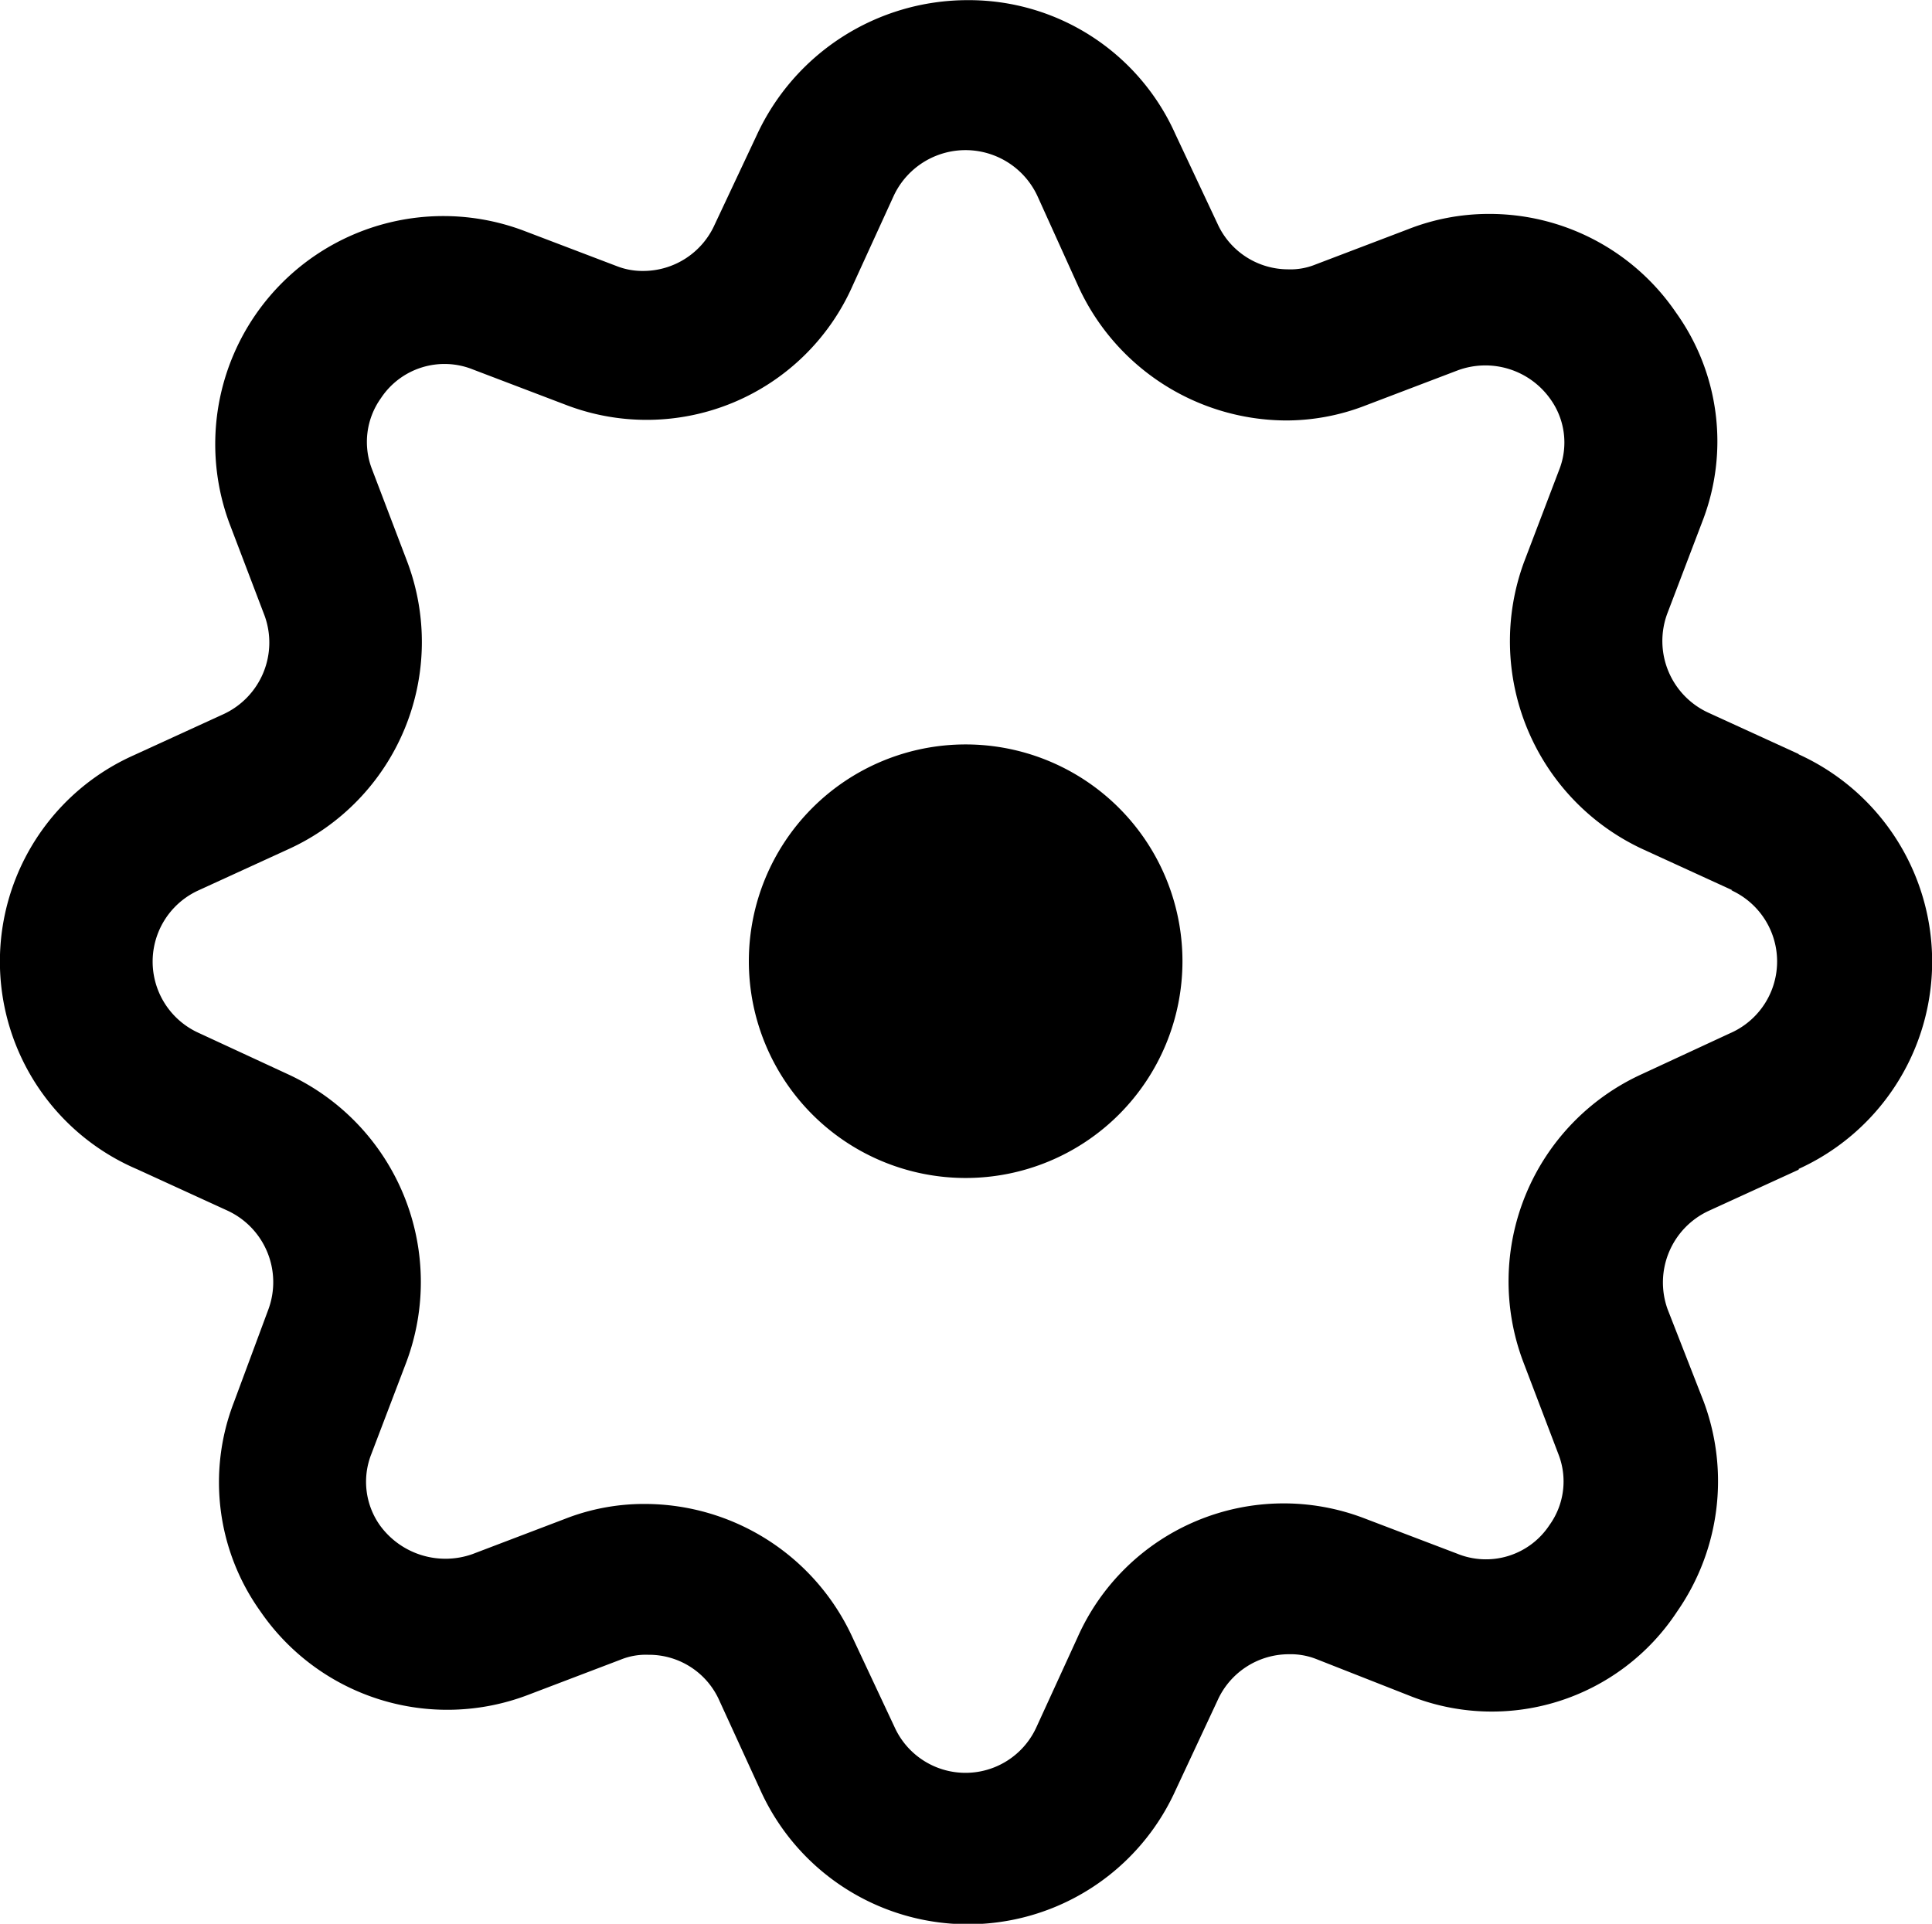 <svg xmlns="http://www.w3.org/2000/svg" width="25.103" height="25" viewBox="0 0 25.103 25"><path d="M137.035,56.129l-1.169-.535a1.025,1.025,0,0,1-.534-1.29l.457-1.2a2.874,2.874,0,0,0-.345-2.711,2.933,2.933,0,0,0-2.434-1.281,2.864,2.864,0,0,0-1.049.2l-1.2.457a.865.865,0,0,1-.36.063,1.008,1.008,0,0,1-.913-.591l-.549-1.168a2.938,2.938,0,0,0-2.7-1.739A3.018,3.018,0,0,0,123.5,48.09l-.547,1.163a1.018,1.018,0,0,1-.926.6.914.914,0,0,1-.346-.063l-1.2-.457a2.964,2.964,0,0,0-3.832,3.8l.457,1.2a1.025,1.025,0,0,1-.535,1.28l-1.168.535a2.935,2.935,0,0,0,.048,5.379l1.168.535a1.024,1.024,0,0,1,.535,1.289l-.448,1.207a2.882,2.882,0,0,0,.345,2.713,2.944,2.944,0,0,0,3.482,1.085l1.2-.457a.866.866,0,0,1,.358-.063,1,1,0,0,1,.926.6l.535,1.168a2.959,2.959,0,0,0,5.387,0l.549-1.175a1.016,1.016,0,0,1,.926-.6.913.913,0,0,1,.358.063l1.2.472a2.88,2.88,0,0,0,3.488-1.091,2.965,2.965,0,0,0,.345-2.726l-.469-1.2a1.026,1.026,0,0,1,.534-1.28l1.169-.535v-.01a2.959,2.959,0,0,0,0-5.387Zm-.875,3.624-1.16.538a2.96,2.96,0,0,0-1.542,3.733l.457,1.2a.971.971,0,0,1-.114.926.988.988,0,0,1-1.2.372l-1.2-.457a2.93,2.93,0,0,0-3.733,1.547l-.535,1.168a1.012,1.012,0,0,1-1.843-.007l-.544-1.16a2.973,2.973,0,0,0-2.7-1.737,2.815,2.815,0,0,0-1.04.195l-1.2.457a1.052,1.052,0,0,1-1.2-.372.979.979,0,0,1-.114-.926l.457-1.2a2.974,2.974,0,0,0-1.533-3.735l-1.166-.54a1.017,1.017,0,0,1,0-1.854l1.168-.535a2.958,2.958,0,0,0,1.542-3.733l-.457-1.2a.978.978,0,0,1,.114-.926.99.99,0,0,1,1.2-.372l1.2.457a2.926,2.926,0,0,0,3.732-1.553l.534-1.168a1.03,1.03,0,0,1,1.864.007l.525,1.16a2.982,2.982,0,0,0,2.7,1.758,2.852,2.852,0,0,0,1.039-.195l1.2-.457a1.035,1.035,0,0,1,1.2.372.966.966,0,0,1,.114.926l-.457,1.2a2.979,2.979,0,0,0,1.542,3.724l1.168.535h-.015a1.017,1.017,0,0,1,0,1.851Z" transform="translate(-113.668 -46.332)"/><path d="M122.038,51.85a2.817,2.817,0,1,0,2.819,2.816h0A2.817,2.817,0,0,0,122.038,51.85Z" transform="translate(-109.493 -42.176)"/></svg>